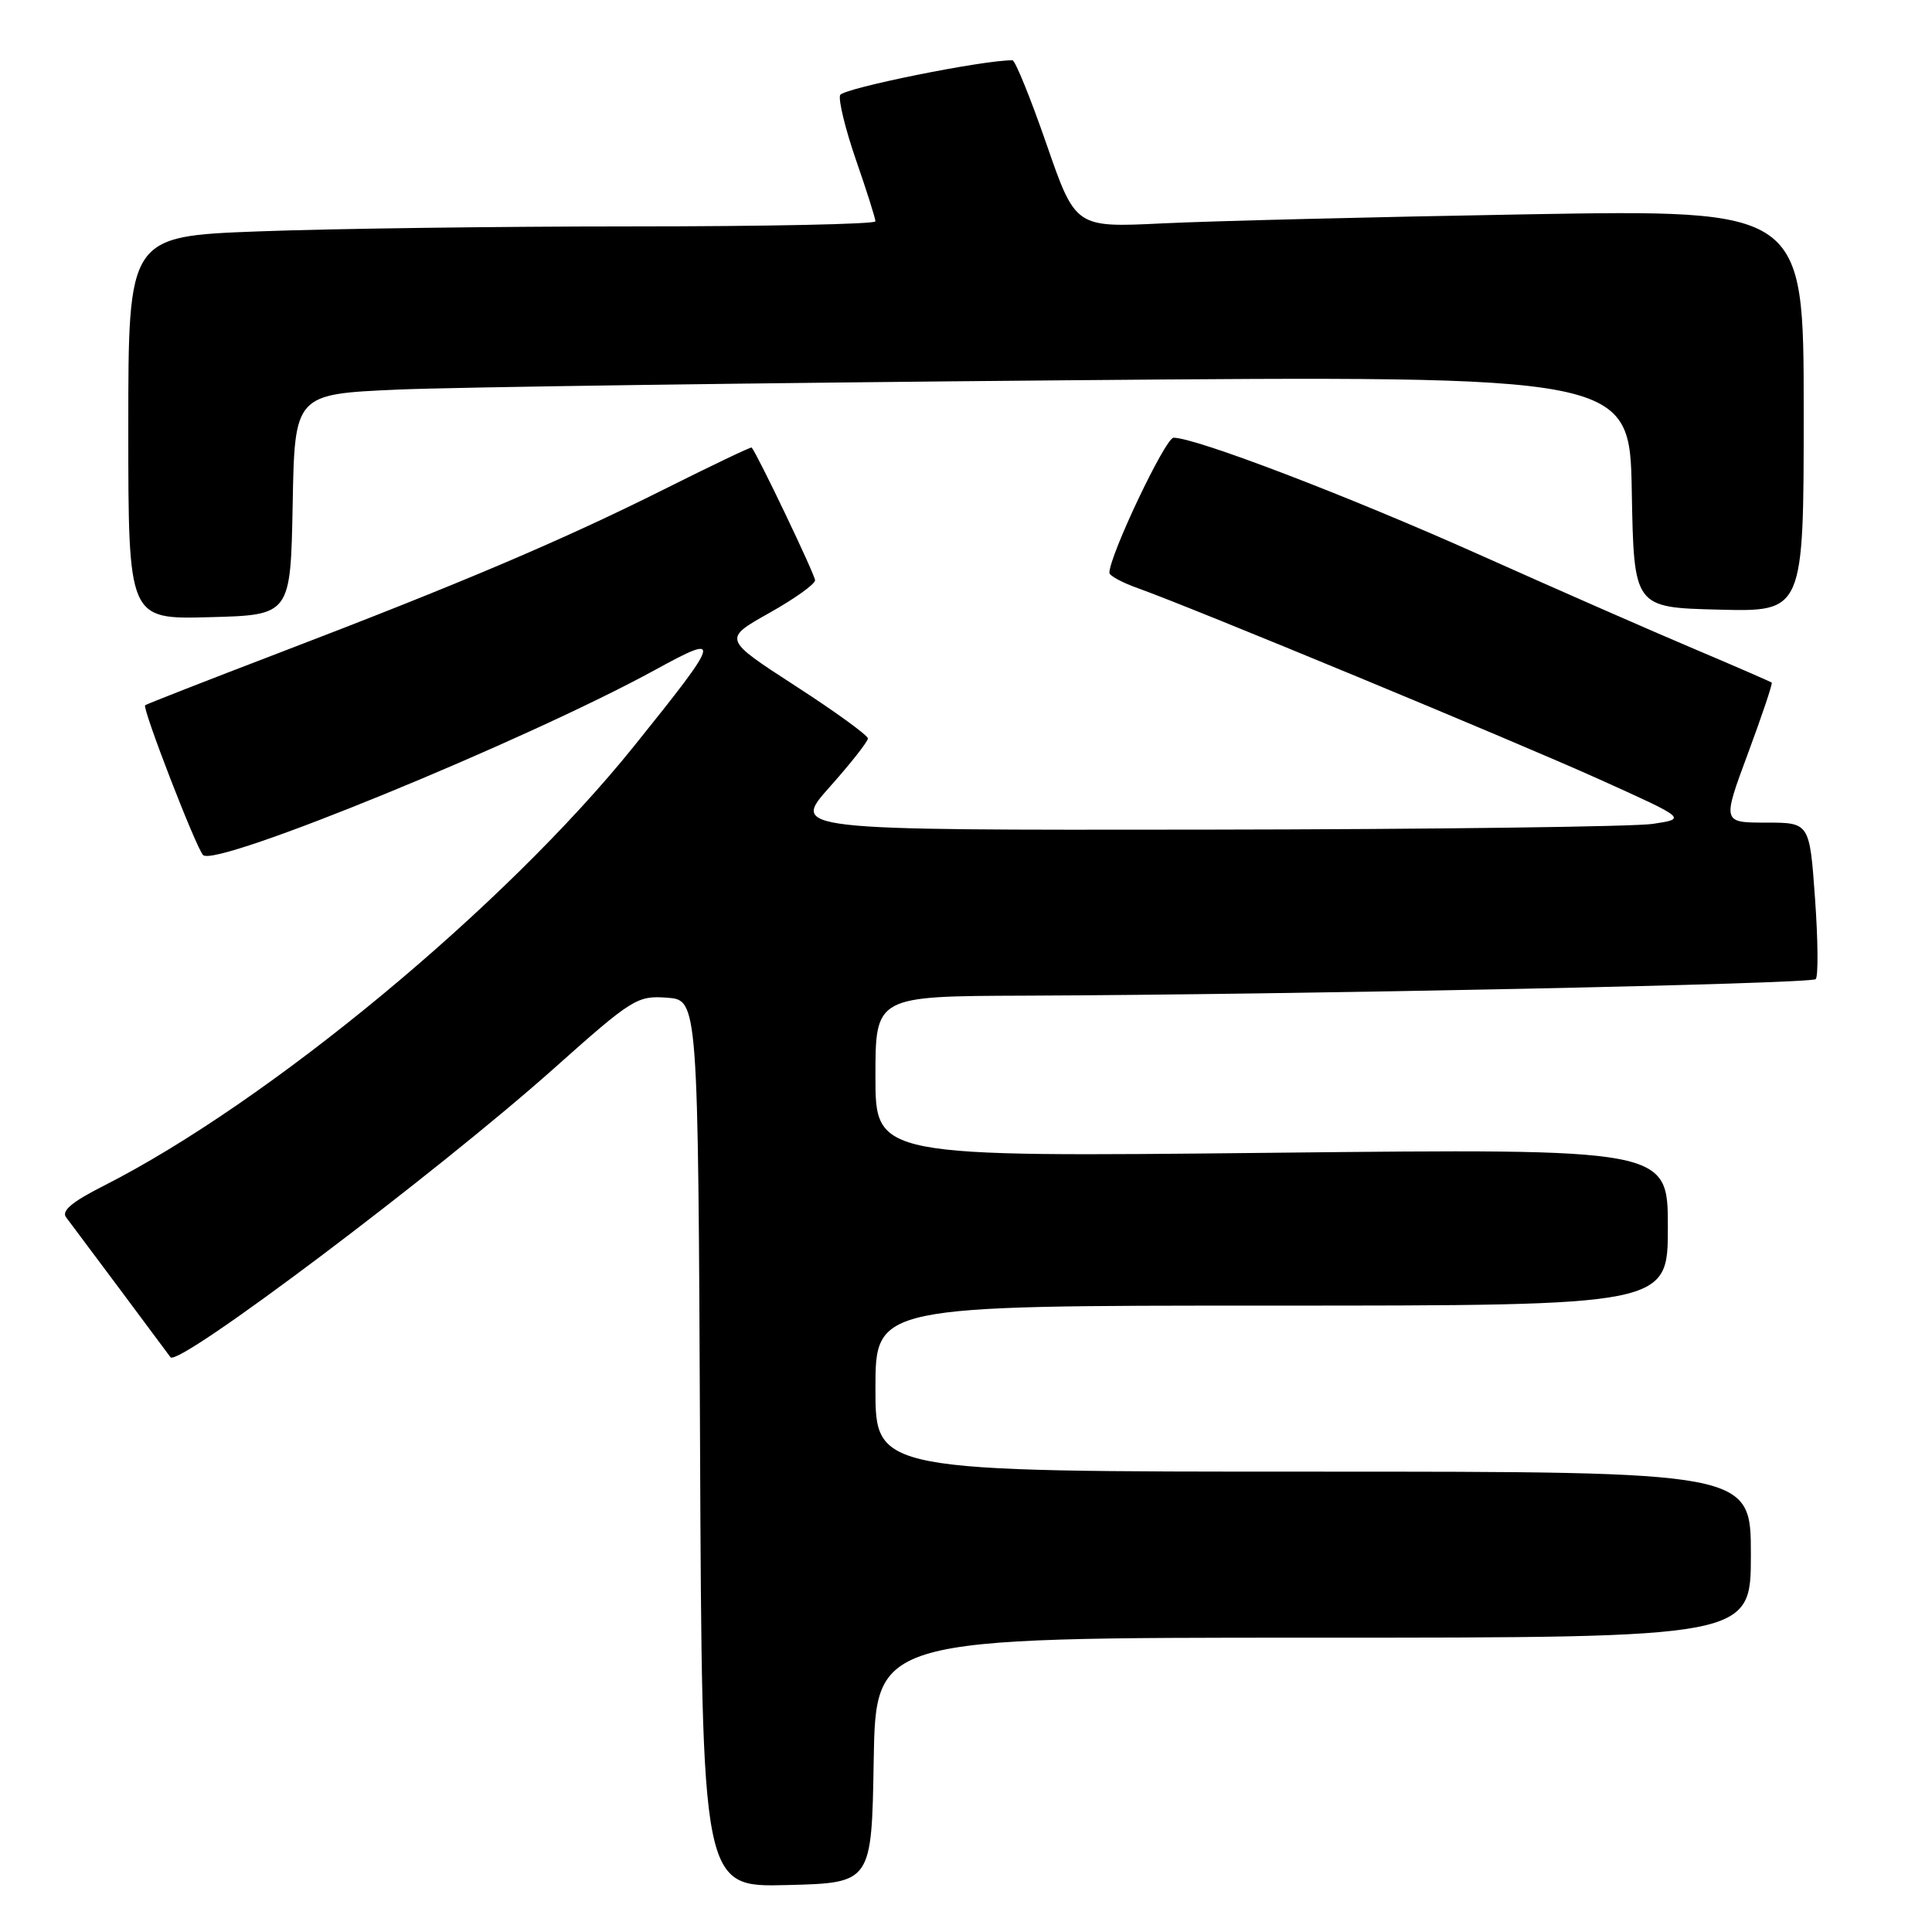 <?xml version="1.0" encoding="UTF-8" standalone="no"?>
<!DOCTYPE svg PUBLIC "-//W3C//DTD SVG 1.1//EN" "http://www.w3.org/Graphics/SVG/1.1/DTD/svg11.dtd" >
<svg xmlns="http://www.w3.org/2000/svg" xmlns:xlink="http://www.w3.org/1999/xlink" version="1.1" viewBox="0 0 256 256">
 <g >
 <path fill="currentColor"
d=" M 115.77 233.25 C 116.05 217.00 116.05 217.00 174.02 217.00 C 232.00 217.00 232.00 217.00 232.00 206.00 C 232.00 195.00 232.00 195.00 174.00 195.00 C 116.00 195.00 116.00 195.00 116.00 184.00 C 116.00 173.00 116.00 173.00 168.50 173.00 C 221.00 173.00 221.00 173.00 221.00 162.60 C 221.00 152.19 221.00 152.19 168.50 152.75 C 116.00 153.31 116.00 153.31 116.00 142.65 C 116.00 132.00 116.00 132.00 135.75 131.93 C 172.06 131.79 239.96 130.38 240.59 129.74 C 240.94 129.39 240.90 124.59 240.50 119.05 C 239.78 109.00 239.78 109.00 234.00 109.00 C 228.21 109.00 228.21 109.00 231.61 99.84 C 233.48 94.80 234.90 90.58 234.76 90.45 C 234.62 90.33 230.00 88.32 224.50 85.99 C 219.00 83.67 206.15 78.03 195.94 73.46 C 178.54 65.68 158.45 58.00 155.50 58.00 C 154.42 58.00 147.00 73.63 147.00 75.90 C 147.00 76.28 148.69 77.20 150.75 77.93 C 157.86 80.46 200.53 98.13 212.00 103.30 C 223.50 108.49 223.50 108.49 219.00 109.17 C 216.53 109.54 189.83 109.89 159.67 109.93 C 104.84 110.00 104.84 110.00 109.92 104.30 C 112.71 101.17 115.00 98.26 115.00 97.85 C 115.00 97.44 110.68 94.30 105.40 90.89 C 95.80 84.67 95.80 84.67 101.90 81.24 C 105.26 79.36 108.00 77.40 108.00 76.89 C 108.00 76.17 100.40 60.26 99.60 59.30 C 99.51 59.19 94.28 61.69 87.97 64.85 C 74.52 71.58 61.11 77.28 37.00 86.50 C 27.38 90.18 19.38 93.31 19.23 93.45 C 18.82 93.84 25.99 112.37 26.91 113.30 C 28.58 114.99 69.67 98.15 86.87 88.73 C 95.77 83.85 95.60 84.45 84.00 98.88 C 66.95 120.08 35.60 146.05 13.67 157.16 C 9.54 159.25 8.11 160.46 8.76 161.30 C 9.26 161.96 12.52 166.32 16.01 171.00 C 19.49 175.68 22.45 179.65 22.59 179.84 C 23.61 181.21 57.82 155.45 73.38 141.59 C 83.79 132.31 84.43 131.91 88.38 132.20 C 92.50 132.50 92.50 132.50 92.76 191.28 C 93.02 250.07 93.02 250.07 104.26 249.78 C 115.50 249.50 115.50 249.50 115.77 233.25 Z  M 38.78 66.86 C 39.05 52.22 39.05 52.22 52.78 51.62 C 60.32 51.30 100.13 50.74 141.22 50.39 C 215.95 49.76 215.95 49.76 216.22 65.13 C 216.50 80.50 216.50 80.50 227.75 80.78 C 239.00 81.07 239.00 81.07 239.00 54.42 C 239.00 27.77 239.00 27.77 202.25 28.40 C 182.04 28.75 160.32 29.29 154.00 29.60 C 142.50 30.16 142.50 30.16 138.66 19.08 C 136.55 12.99 134.52 8.00 134.16 7.99 C 130.35 7.93 111.67 11.71 111.32 12.60 C 111.07 13.25 112.02 17.13 113.43 21.22 C 114.85 25.31 116.00 28.95 116.00 29.33 C 116.00 29.70 101.49 30.00 83.75 30.00 C 66.01 30.00 43.74 30.30 34.25 30.66 C 17.00 31.31 17.00 31.31 17.00 56.69 C 17.00 82.07 17.00 82.07 27.75 81.78 C 38.50 81.50 38.50 81.50 38.78 66.86 Z "/>
</g>
</svg>